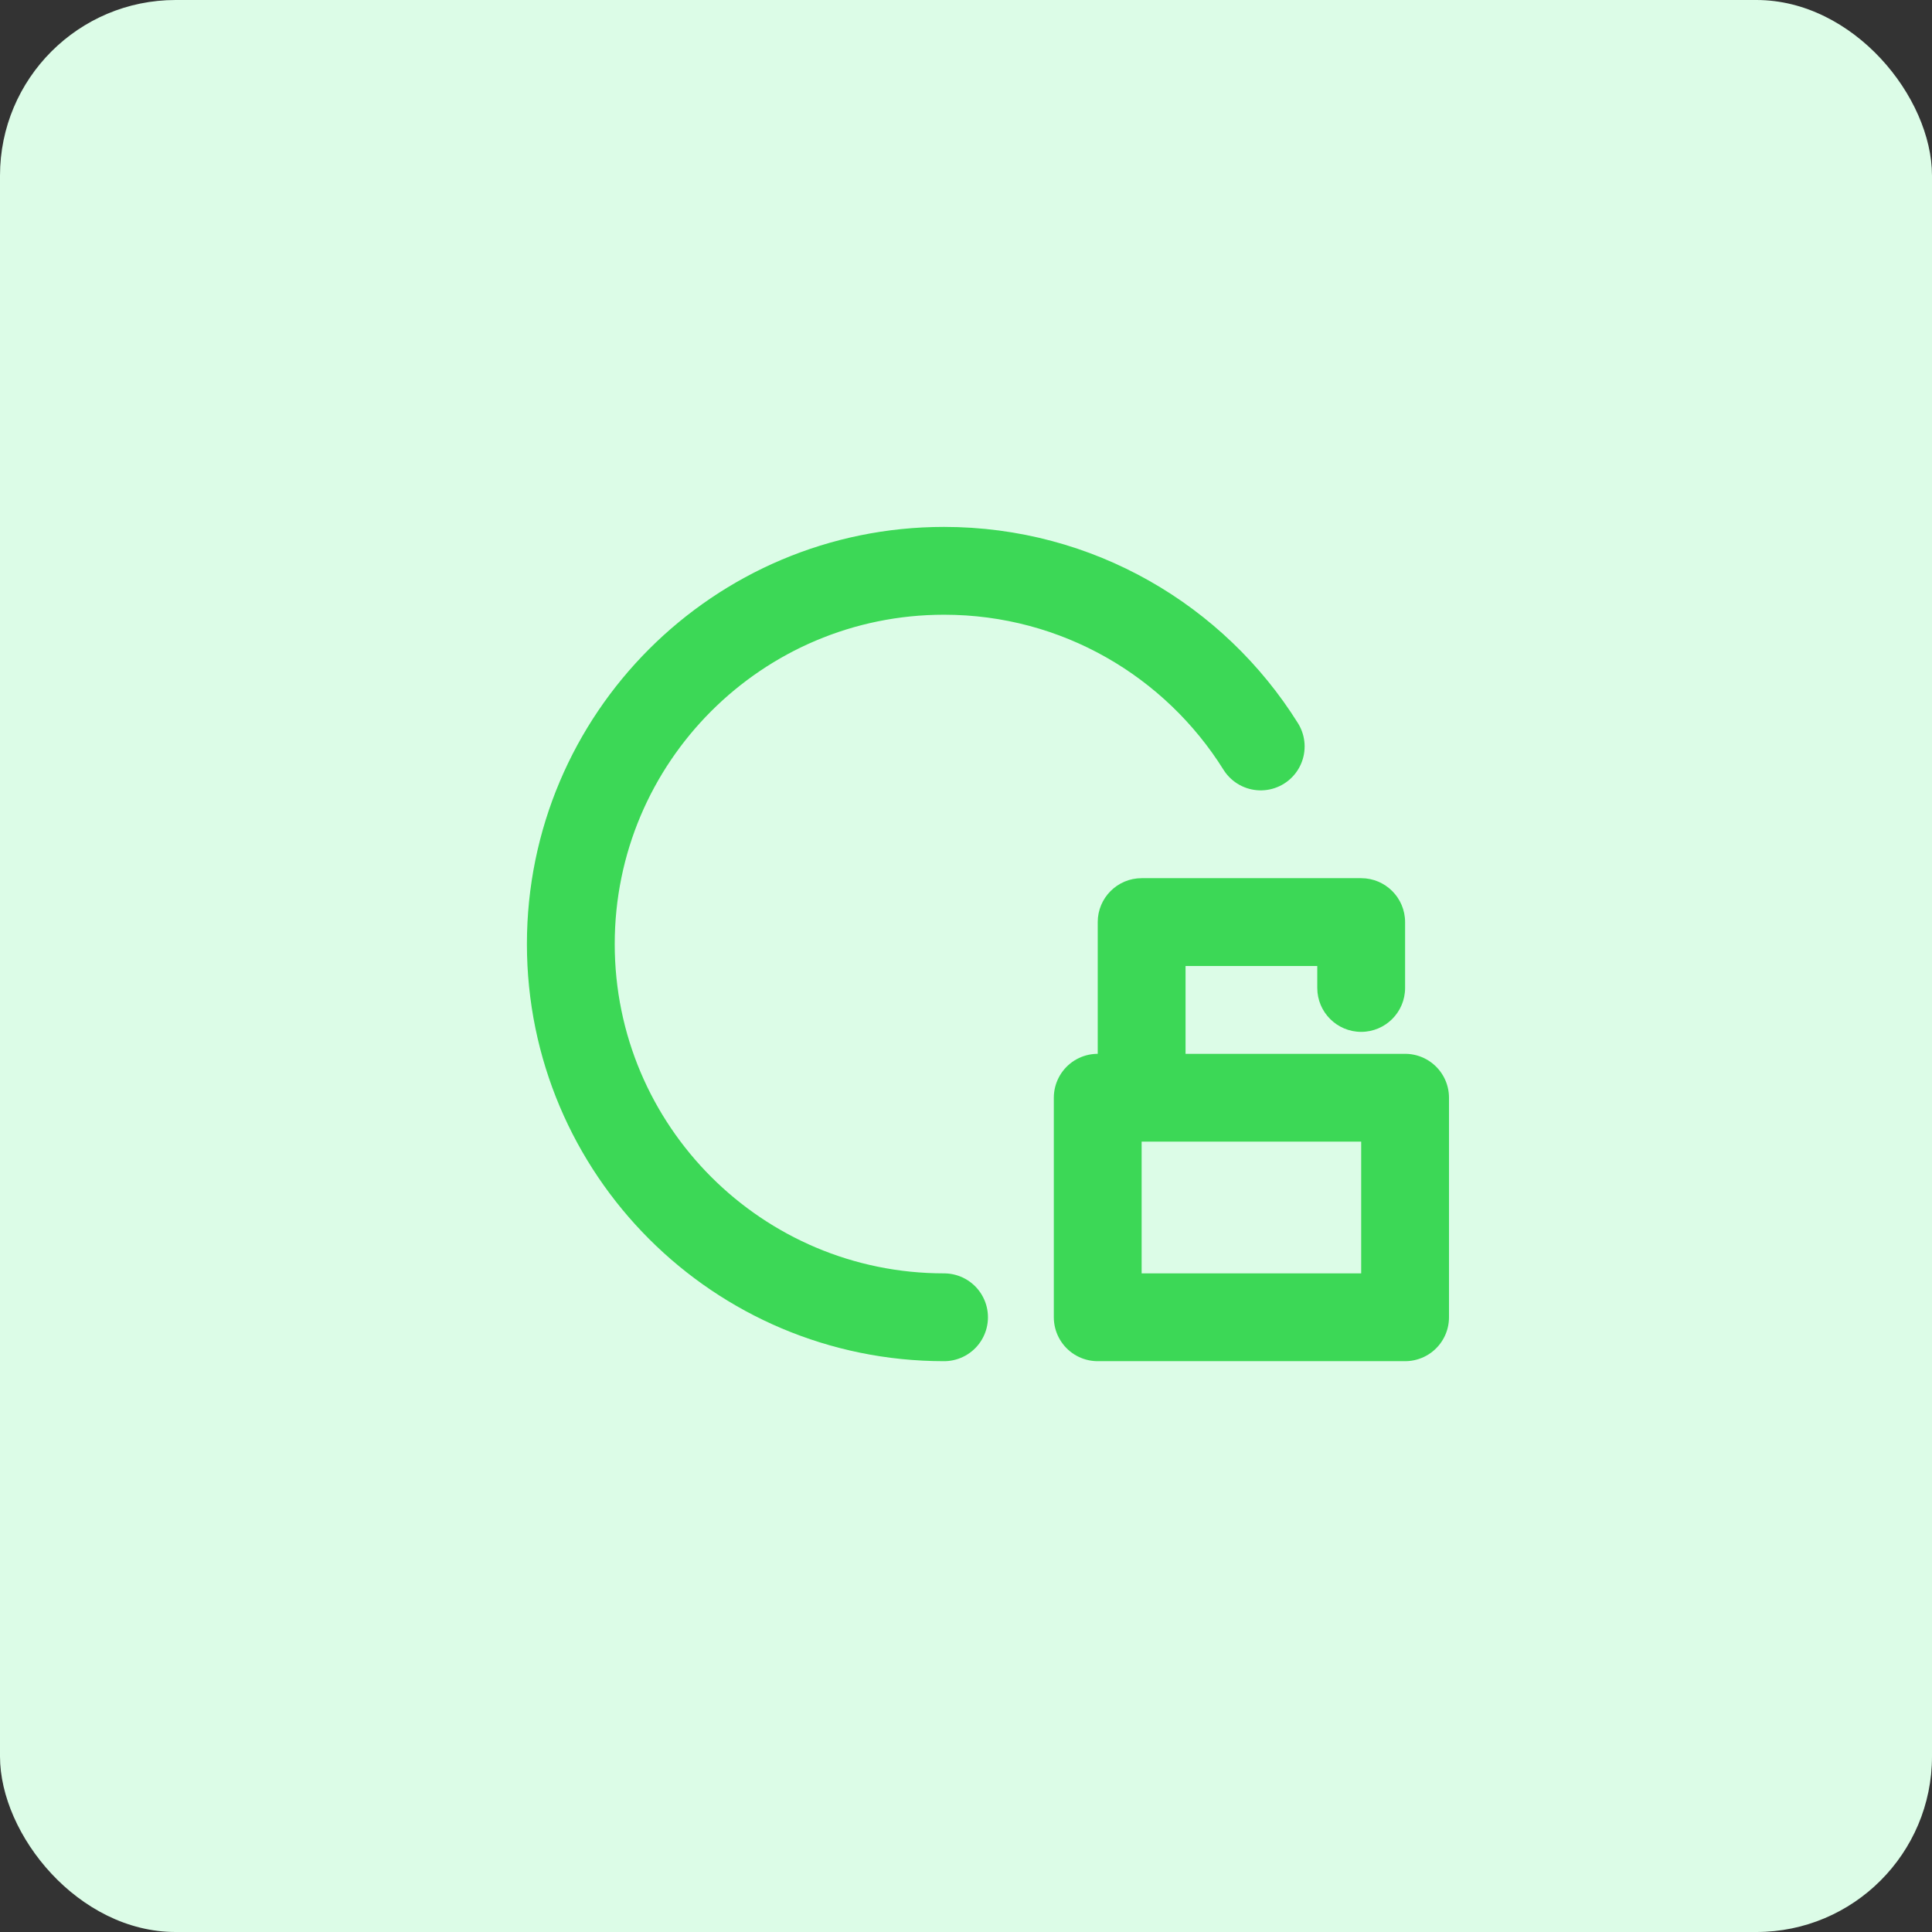 <svg width="44" height="44" viewBox="0 0 44 44" fill="none" xmlns="http://www.w3.org/2000/svg">
<rect x="0" y="0" width="44" height="44" fill="#333333" stroke="none"/>
<rect width="44" height="44" rx="4" fill="#DCFCE7"/>
<path d="M21.5 30C16.806 30 13 26.194 13 21.5C13 16.806 16.806 13 21.5 13C24.542 13 27.21 14.598 28.712 17" stroke="#3CD856" stroke-width="2" stroke-linecap="round"/>
<rect x="25" y="25" width="7" height="5" stroke="#3CD856" stroke-width="2" stroke-linejoin="round"/>
<path d="M26 21V20C25.448 20 25 20.448 25 21H26ZM31 21H32C32 20.448 31.552 20 31 20V21ZM30 22.5C30 23.052 30.448 23.5 31 23.5C31.552 23.5 32 23.052 32 22.5H30ZM26 22H31V20H26V22ZM27 25V21H25V25H27ZM30 21V22.5H32V21H30Z" fill="#3CD856"/>
</svg>
